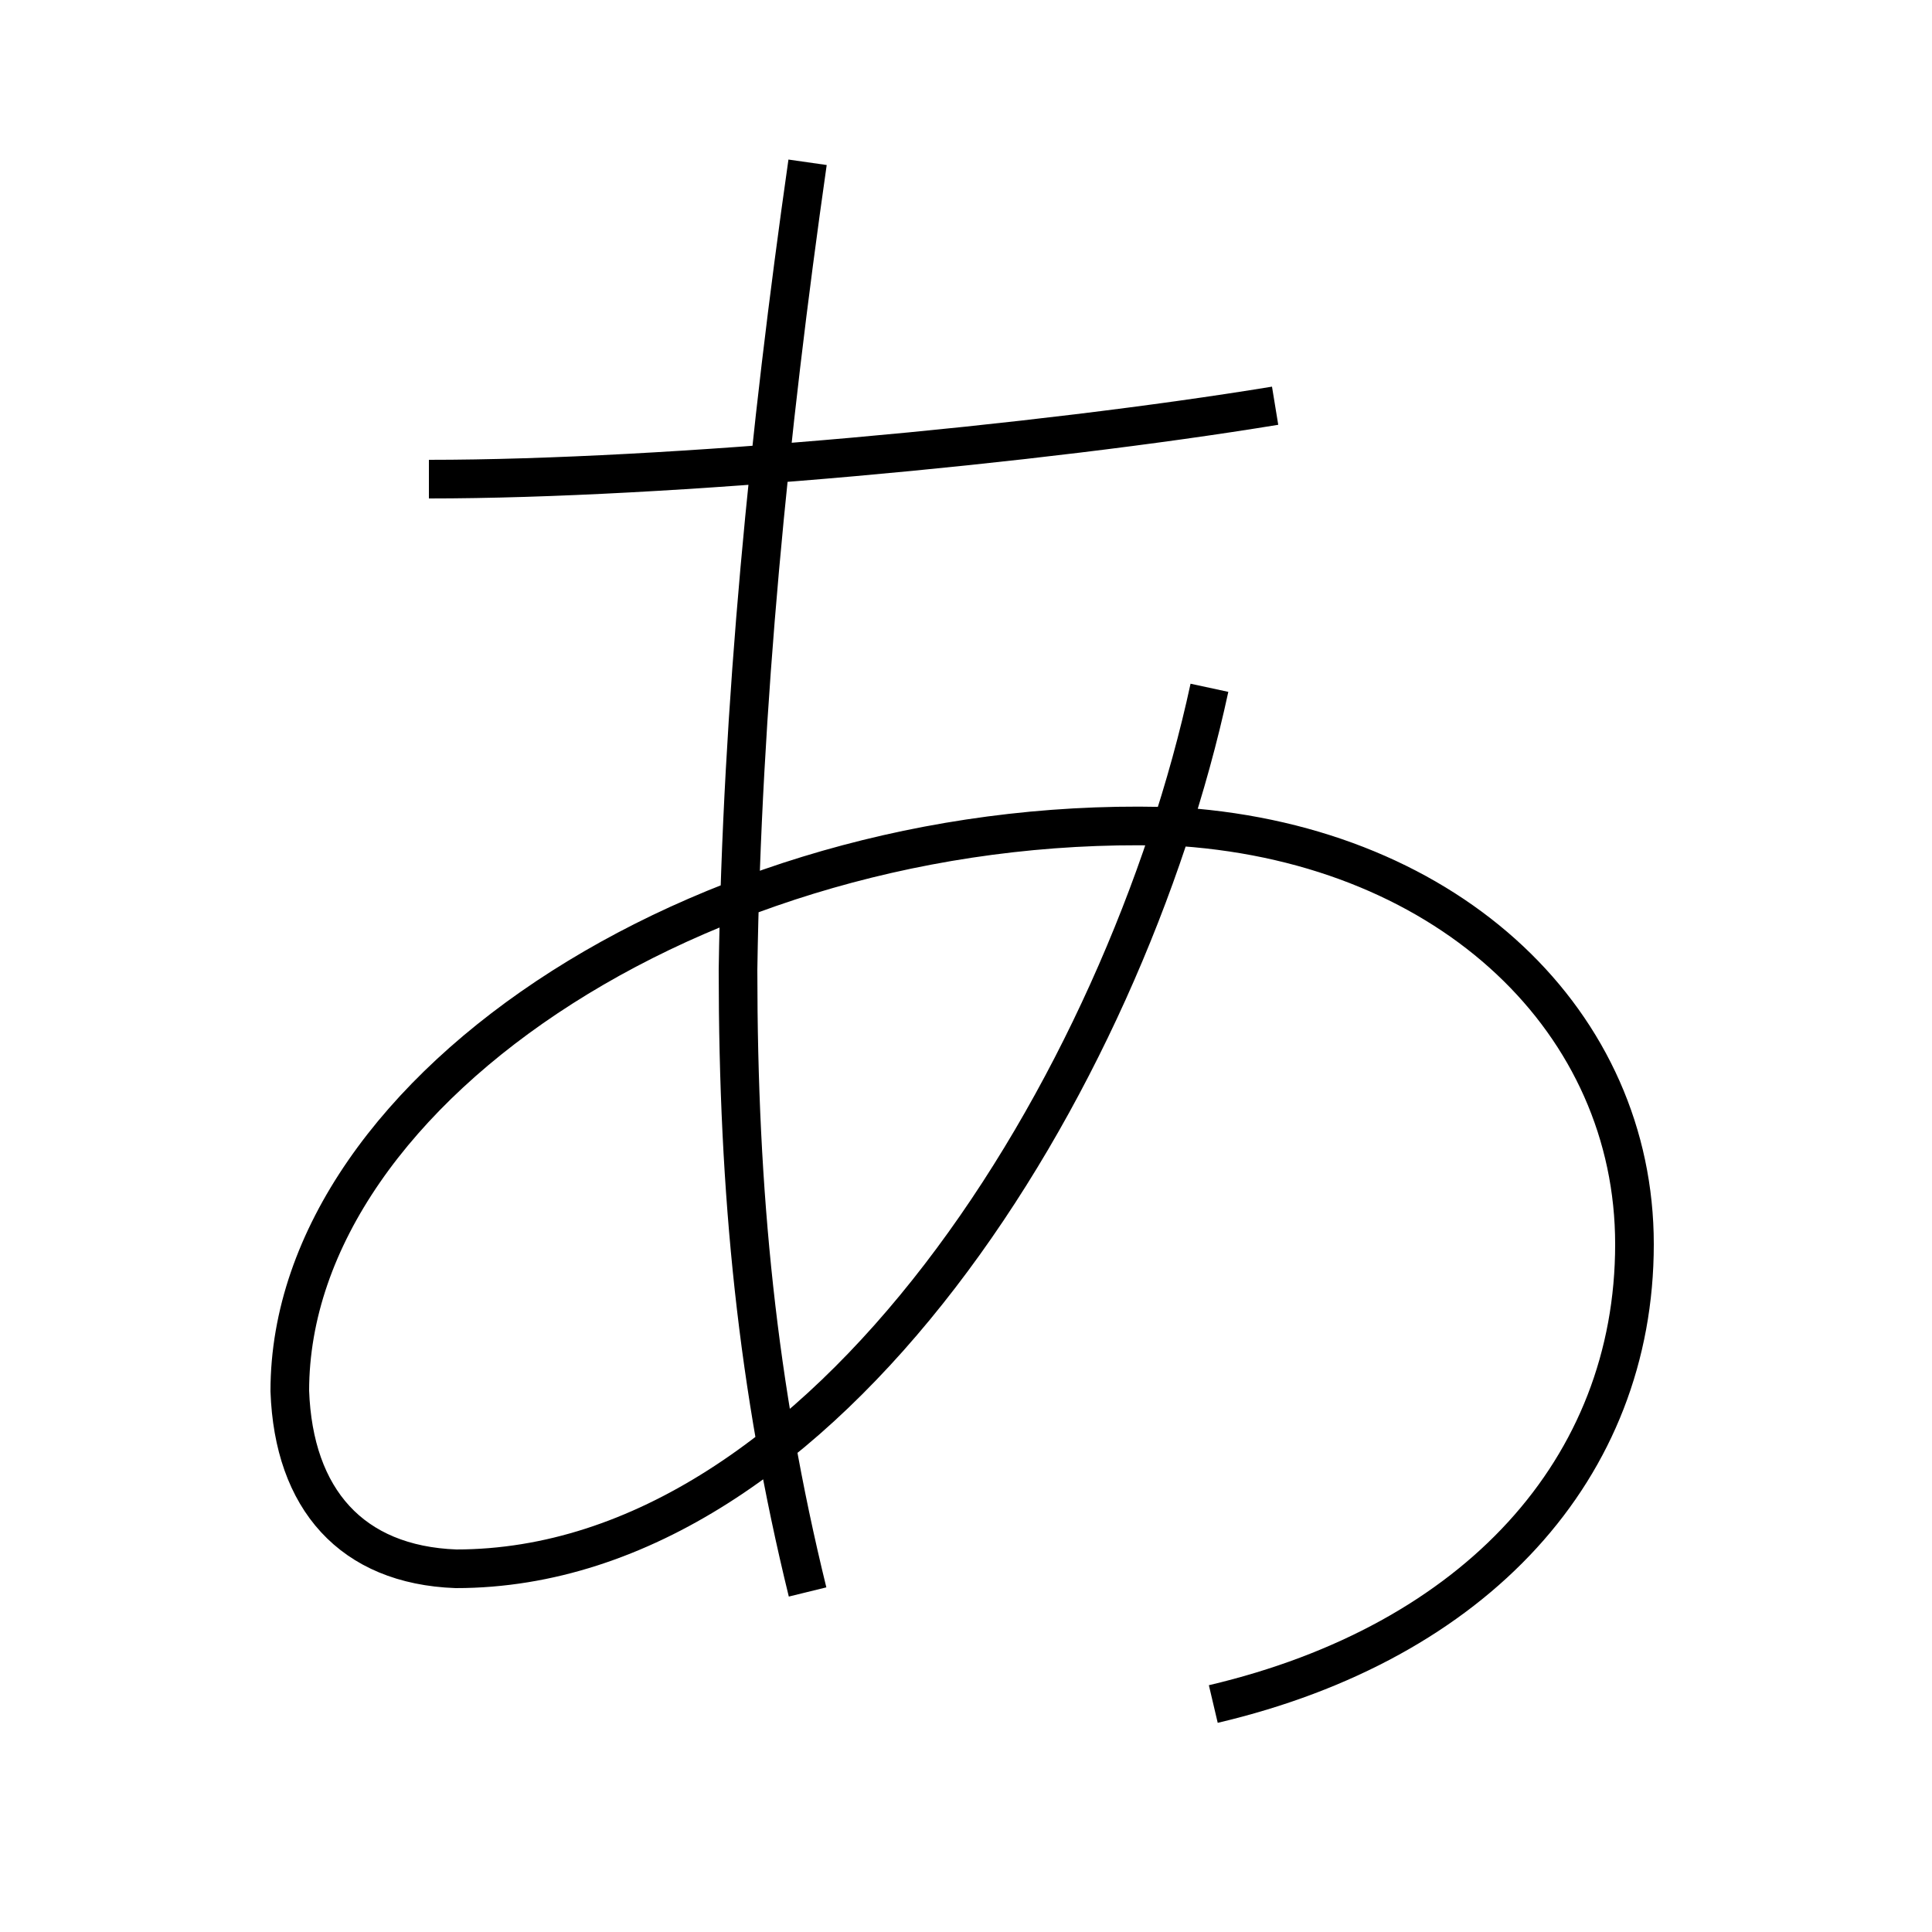 <?xml version='1.0' encoding='utf8'?>
<svg viewBox="0.0 -6.0 50.0 50.0" version="1.1" xmlns="http://www.w3.org/2000/svg">
<rect x="0.0" y="-6.0" width="50.0" height="50.0" fill="#808080" stroke="none"/>
<rect x="-1000" y="-1000" width="2000" height="2000" stroke="white" fill="white"/>
<g style="fill:white;stroke:#000000;  stroke-width:1">
<path d="M 33.0 -33.5 C 26.9 -32.5 17.3 -31.6 11.1 -31.6 M 20.9 -39.8 C 19.9 -32.8 19.2 -25.7 19.1 -18.9 C 19.1 -13.1 19.6 -8.1 20.9 -2.8 M 31.3 -26.2 C 29.1 -16.0 21.4 -3.4 11.8 -3.4 C 9.1 -3.5 7.6 -5.2 7.5 -8.0 C 7.5 -15.9 18.6 -23.1 30.6 -22.6 C 37.6 -22.1 42.3 -17.5 42.3 -11.8 C 42.3 -6.0 38.2 -1.5 31.4 0.1" transform="translate(0.0 38.0)" />
</g>
</svg>